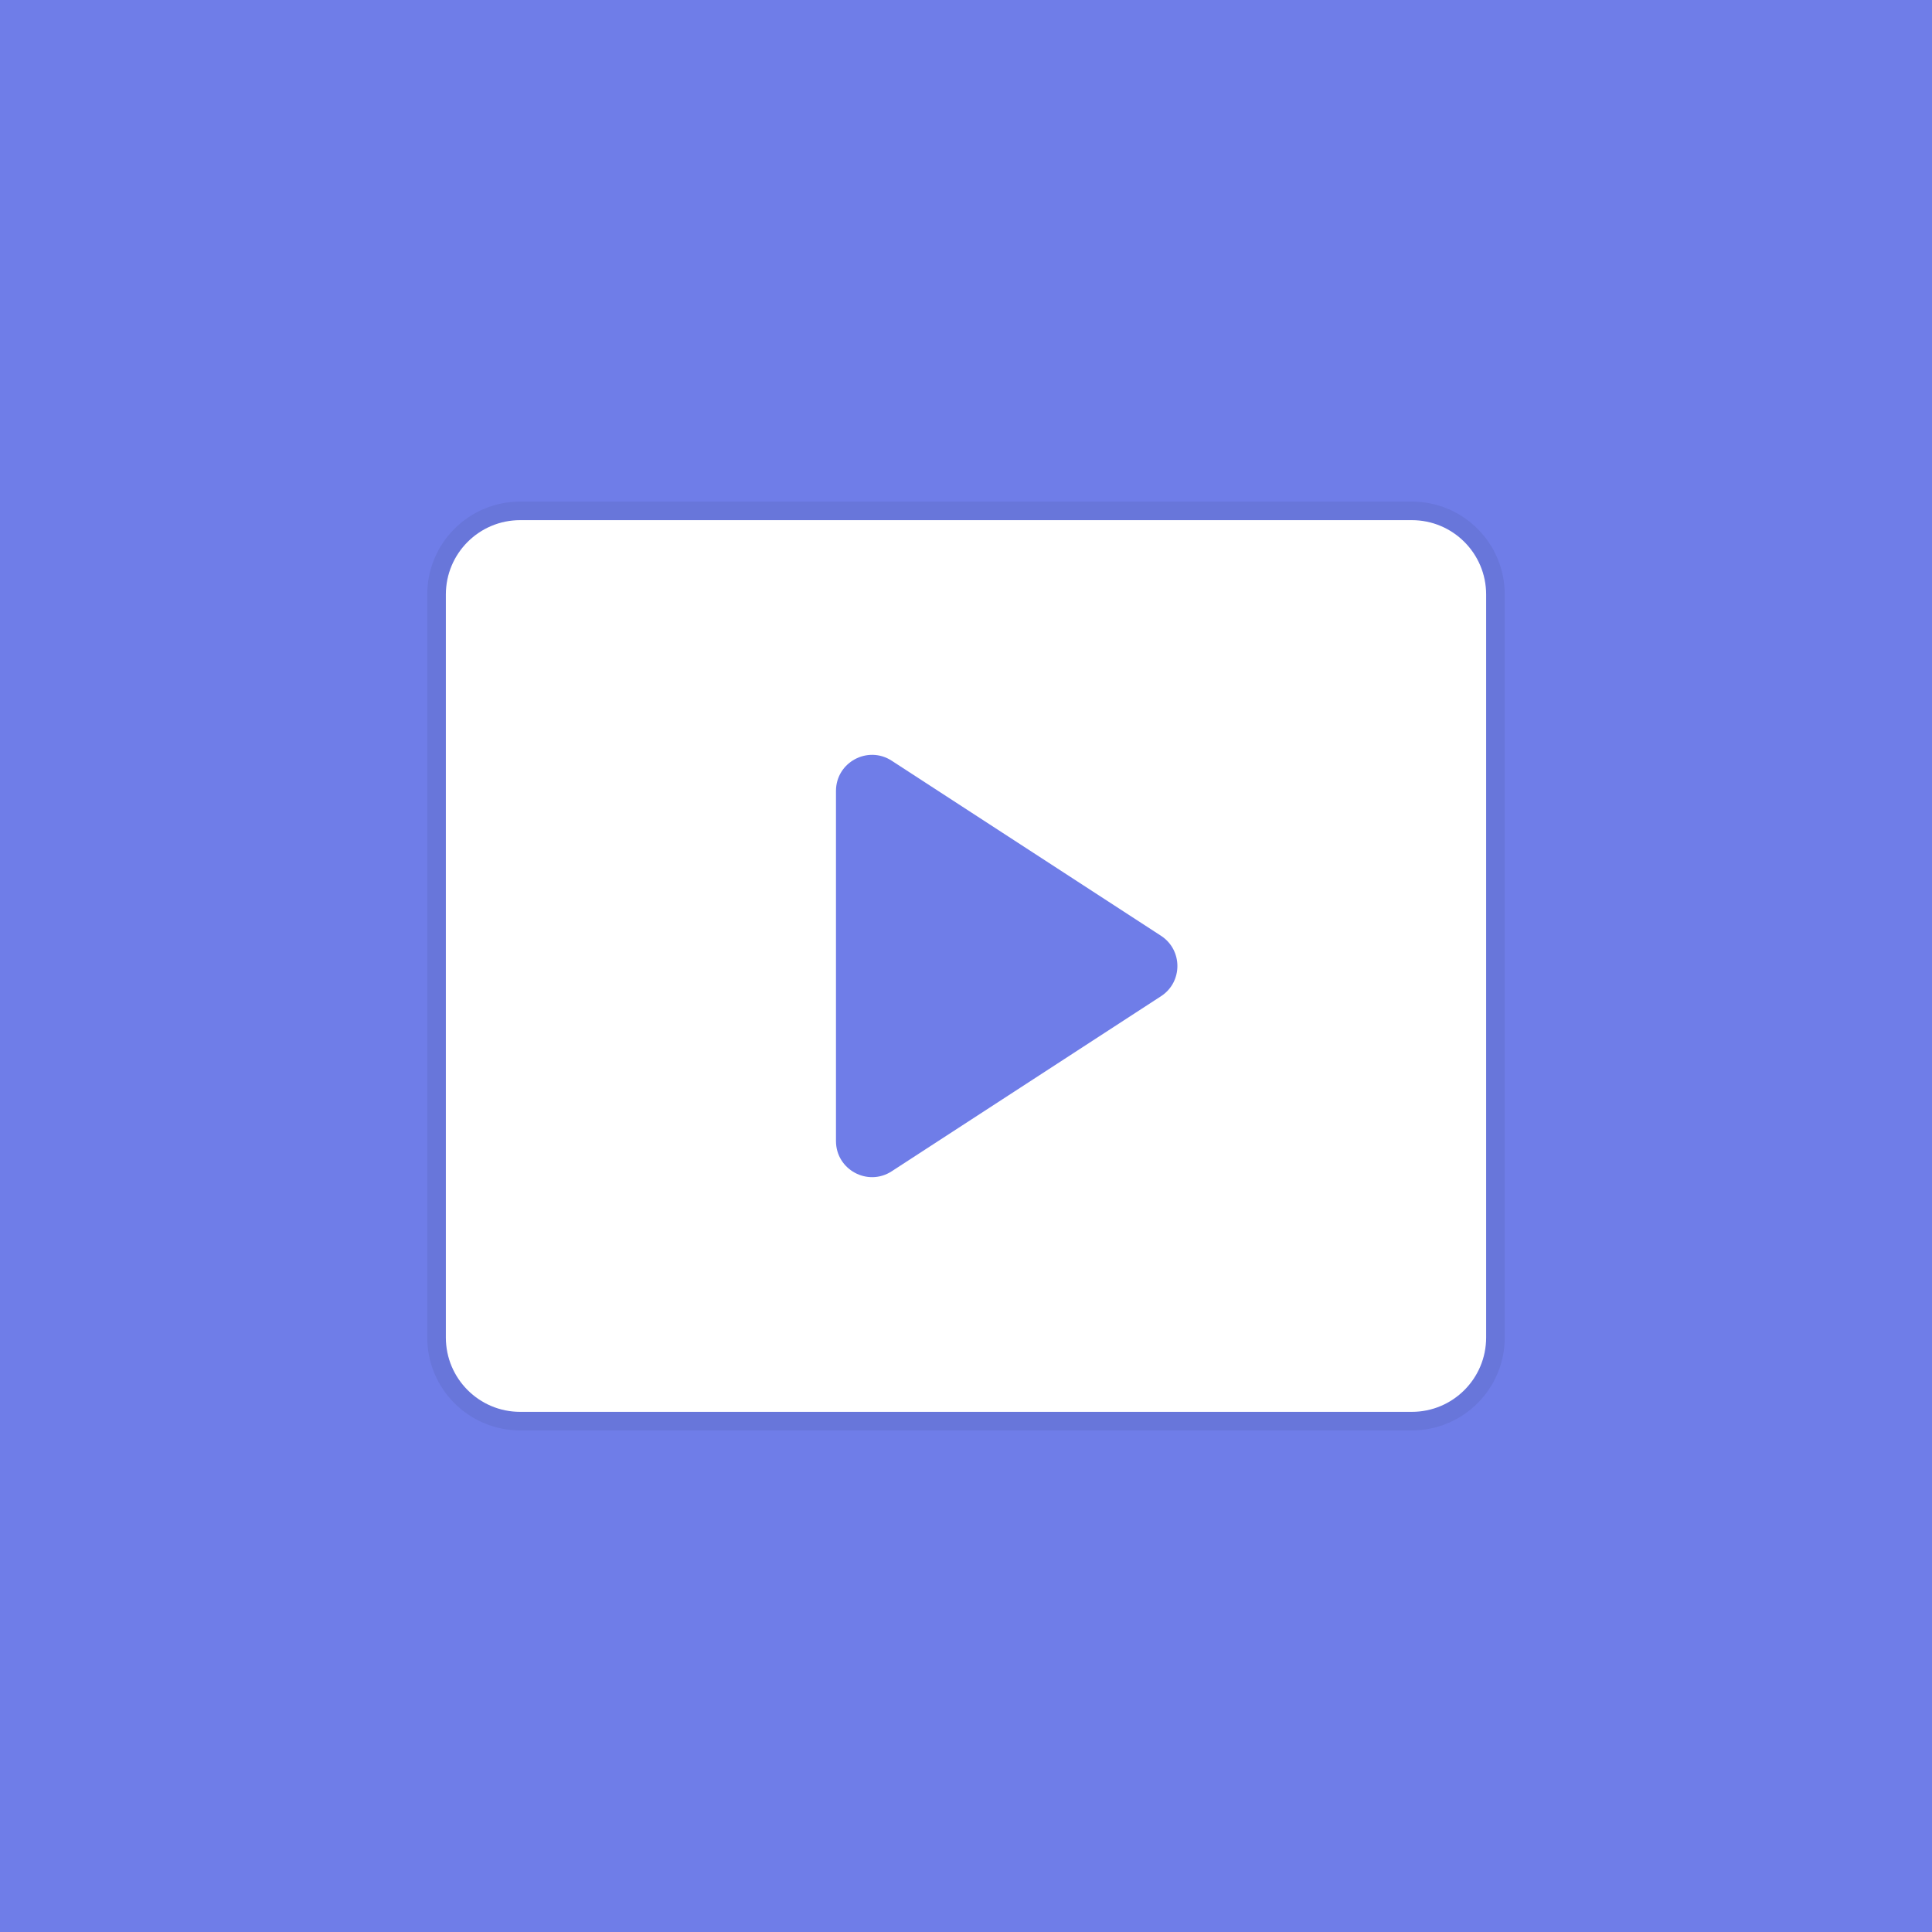 <svg id="filelook_video_16" viewBox="0 0 40 40" fill="none" xmlns="http://www.w3.org/2000/svg"><rect x="0" width="40" height="40" fill="#6F7DE8"></rect><path d="M9.231 12.308C9.231 11.458 9.92 10.769 10.769 10.769H29.231C30.08 10.769 30.769 11.458 30.769 12.308V27.692C30.769 28.542 30.08 29.231 29.231 29.231H10.769C9.92 29.231 9.231 28.542 9.231 27.692V12.308Z" fill="white"></path><path d="M10.769 10.577C9.813 10.577 9.038 11.352 9.038 12.308V27.692C9.038 28.648 9.813 29.423 10.769 29.423H29.231C30.187 29.423 30.962 28.648 30.962 27.692V12.308C30.962 11.352 30.187 10.577 29.231 10.577H10.769Z" stroke="currentColor" stroke-opacity="0.06" stroke-width="0.385"></path><path d="M17.308 23.624V16.376C17.308 15.783 17.965 15.427 18.462 15.75L24.037 19.374C24.49 19.669 24.49 20.332 24.037 20.626L18.462 24.25C17.965 24.573 17.308 24.217 17.308 23.624Z" fill="#6F7DE8"></path></svg>